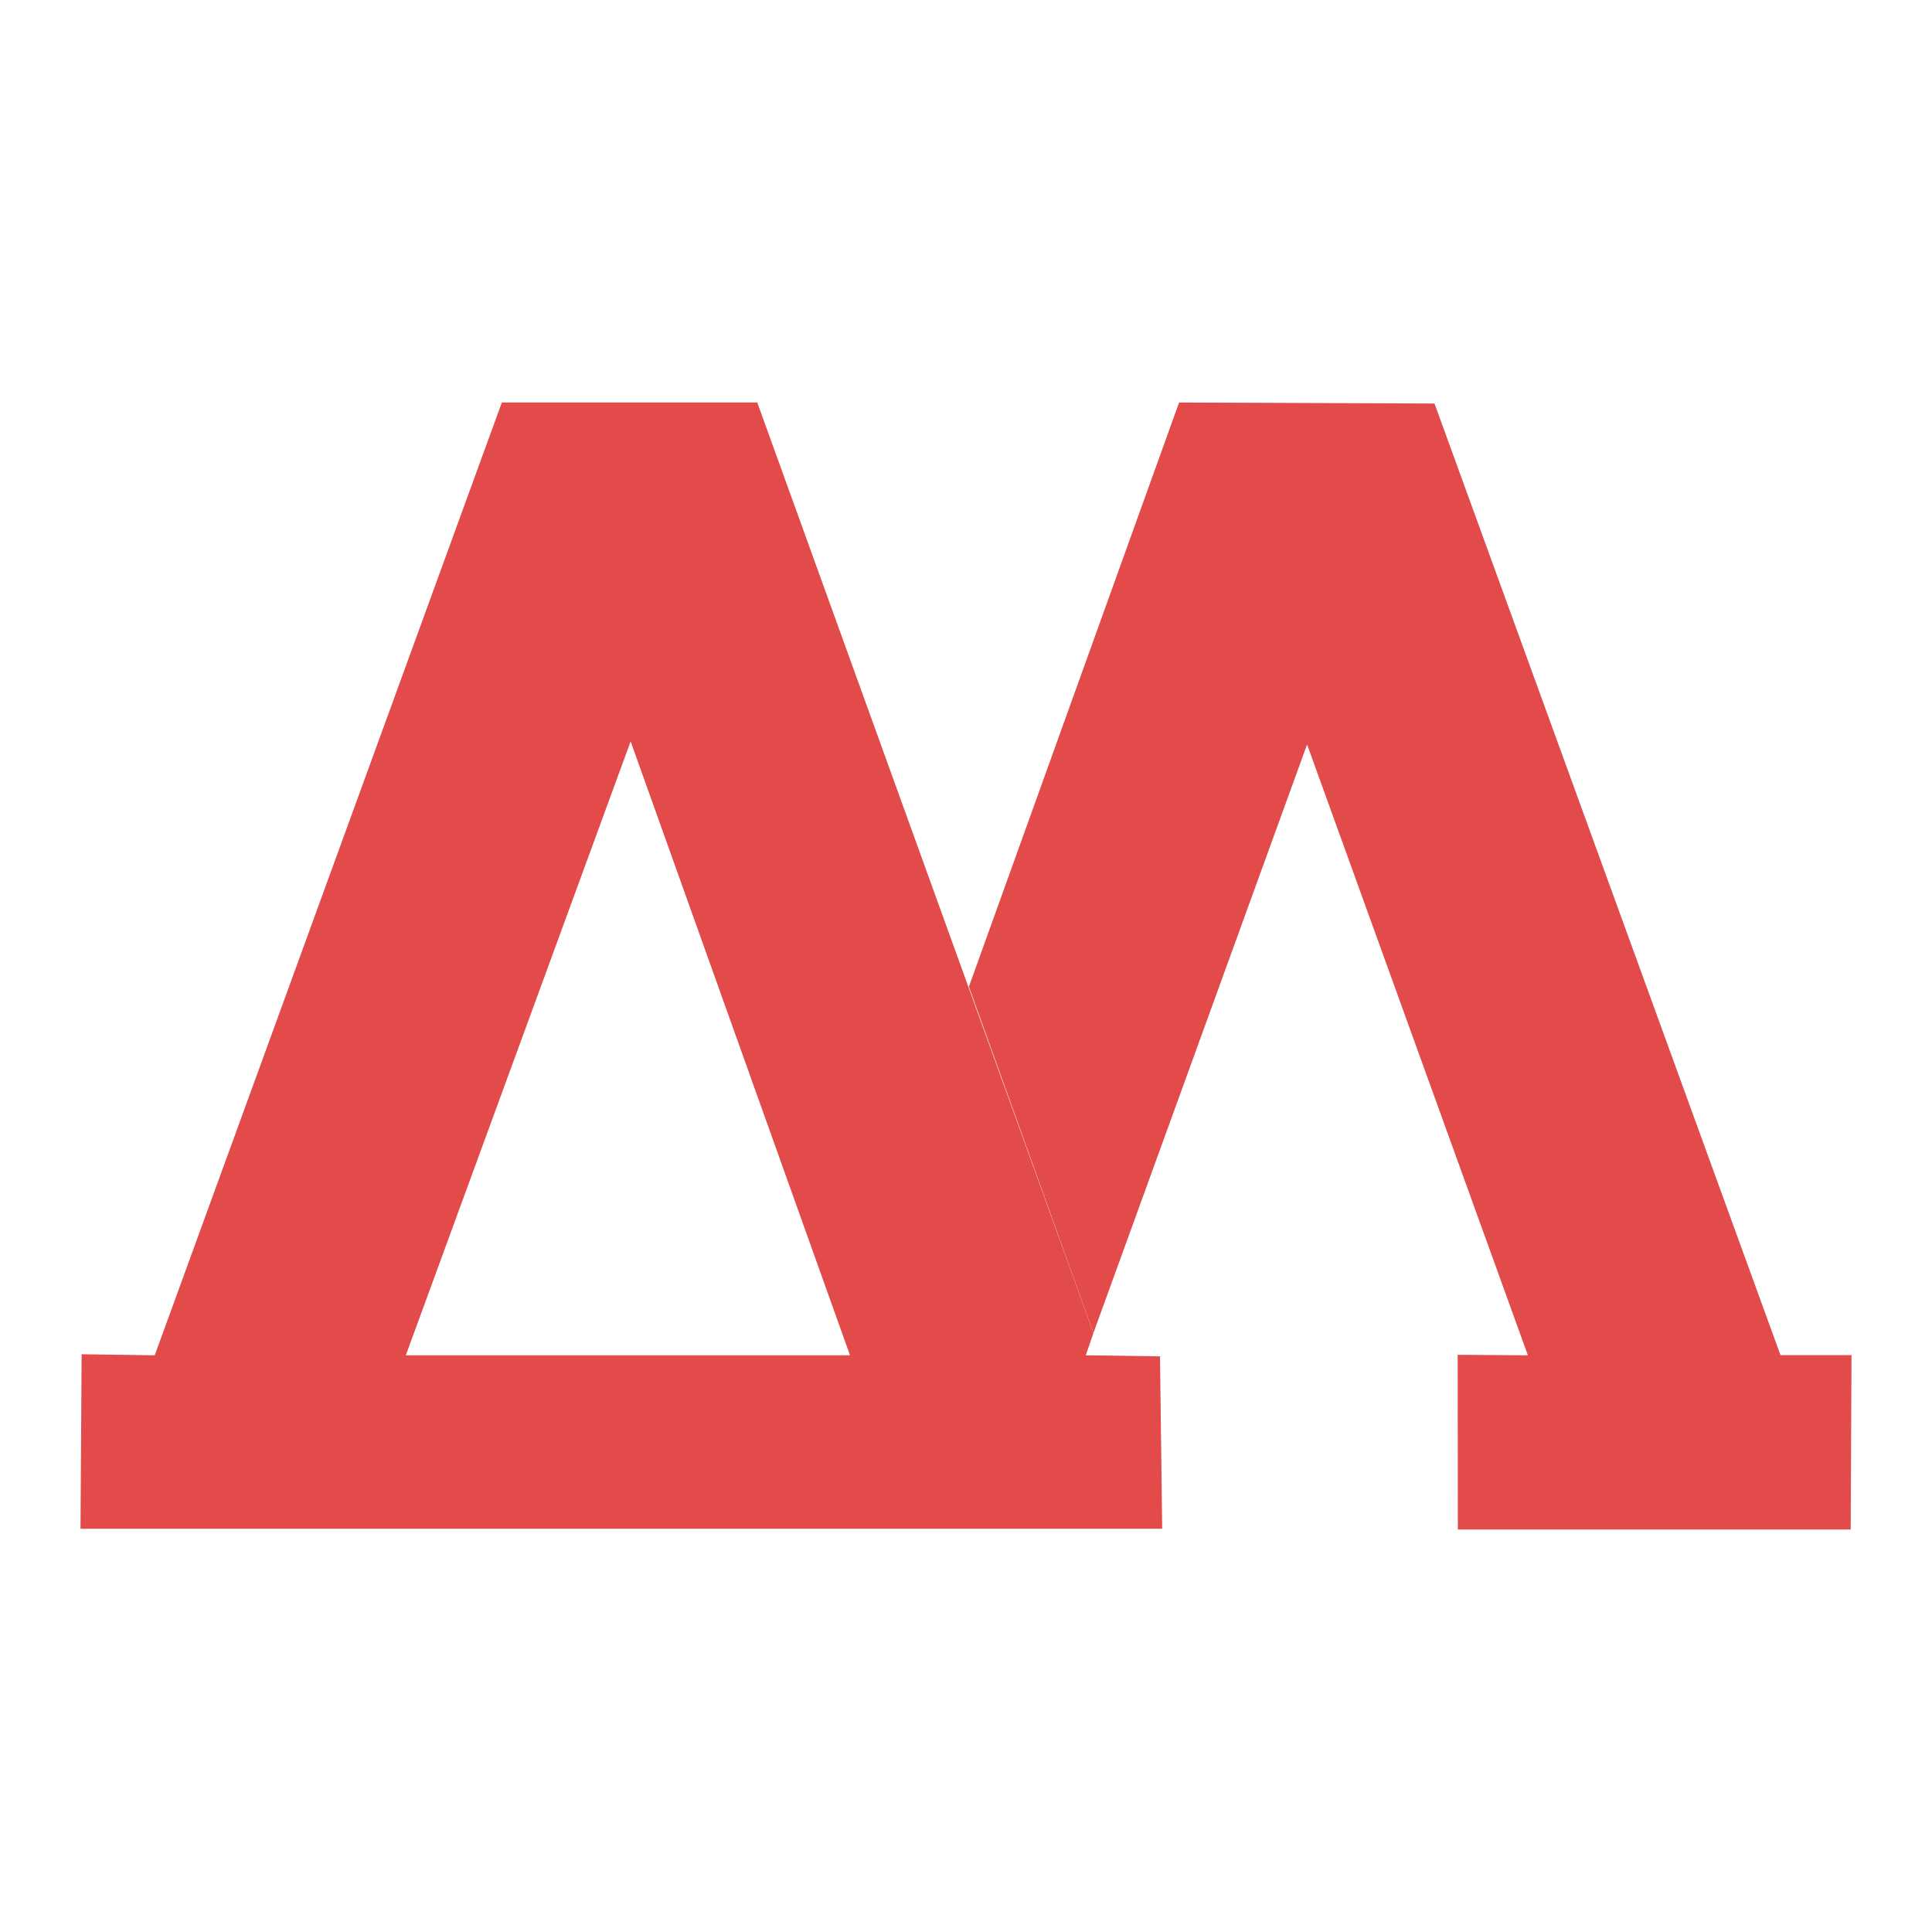 <svg viewBox="0 0 24 24" fill="none" xmlns="http://www.w3.org/2000/svg">
<path d="M6.234 5L1.922 16.836L1.014 16.823L1 18.991H14.437L14.41 16.849L13.488 16.836L13.583 16.559L9.407 5H6.234ZM7.834 9.21L10.559 16.836H5.041L7.834 9.21Z" fill="#E34A4A"/>
<path d="M13.583 16.559L12.036 12.257L14.647 5L17.82 5.013L22.118 16.834H23L22.99 19H18.11L18.108 16.83L18.98 16.836L16.237 9.248L13.583 16.559Z" fill="#E34A4A"/>
</svg>

